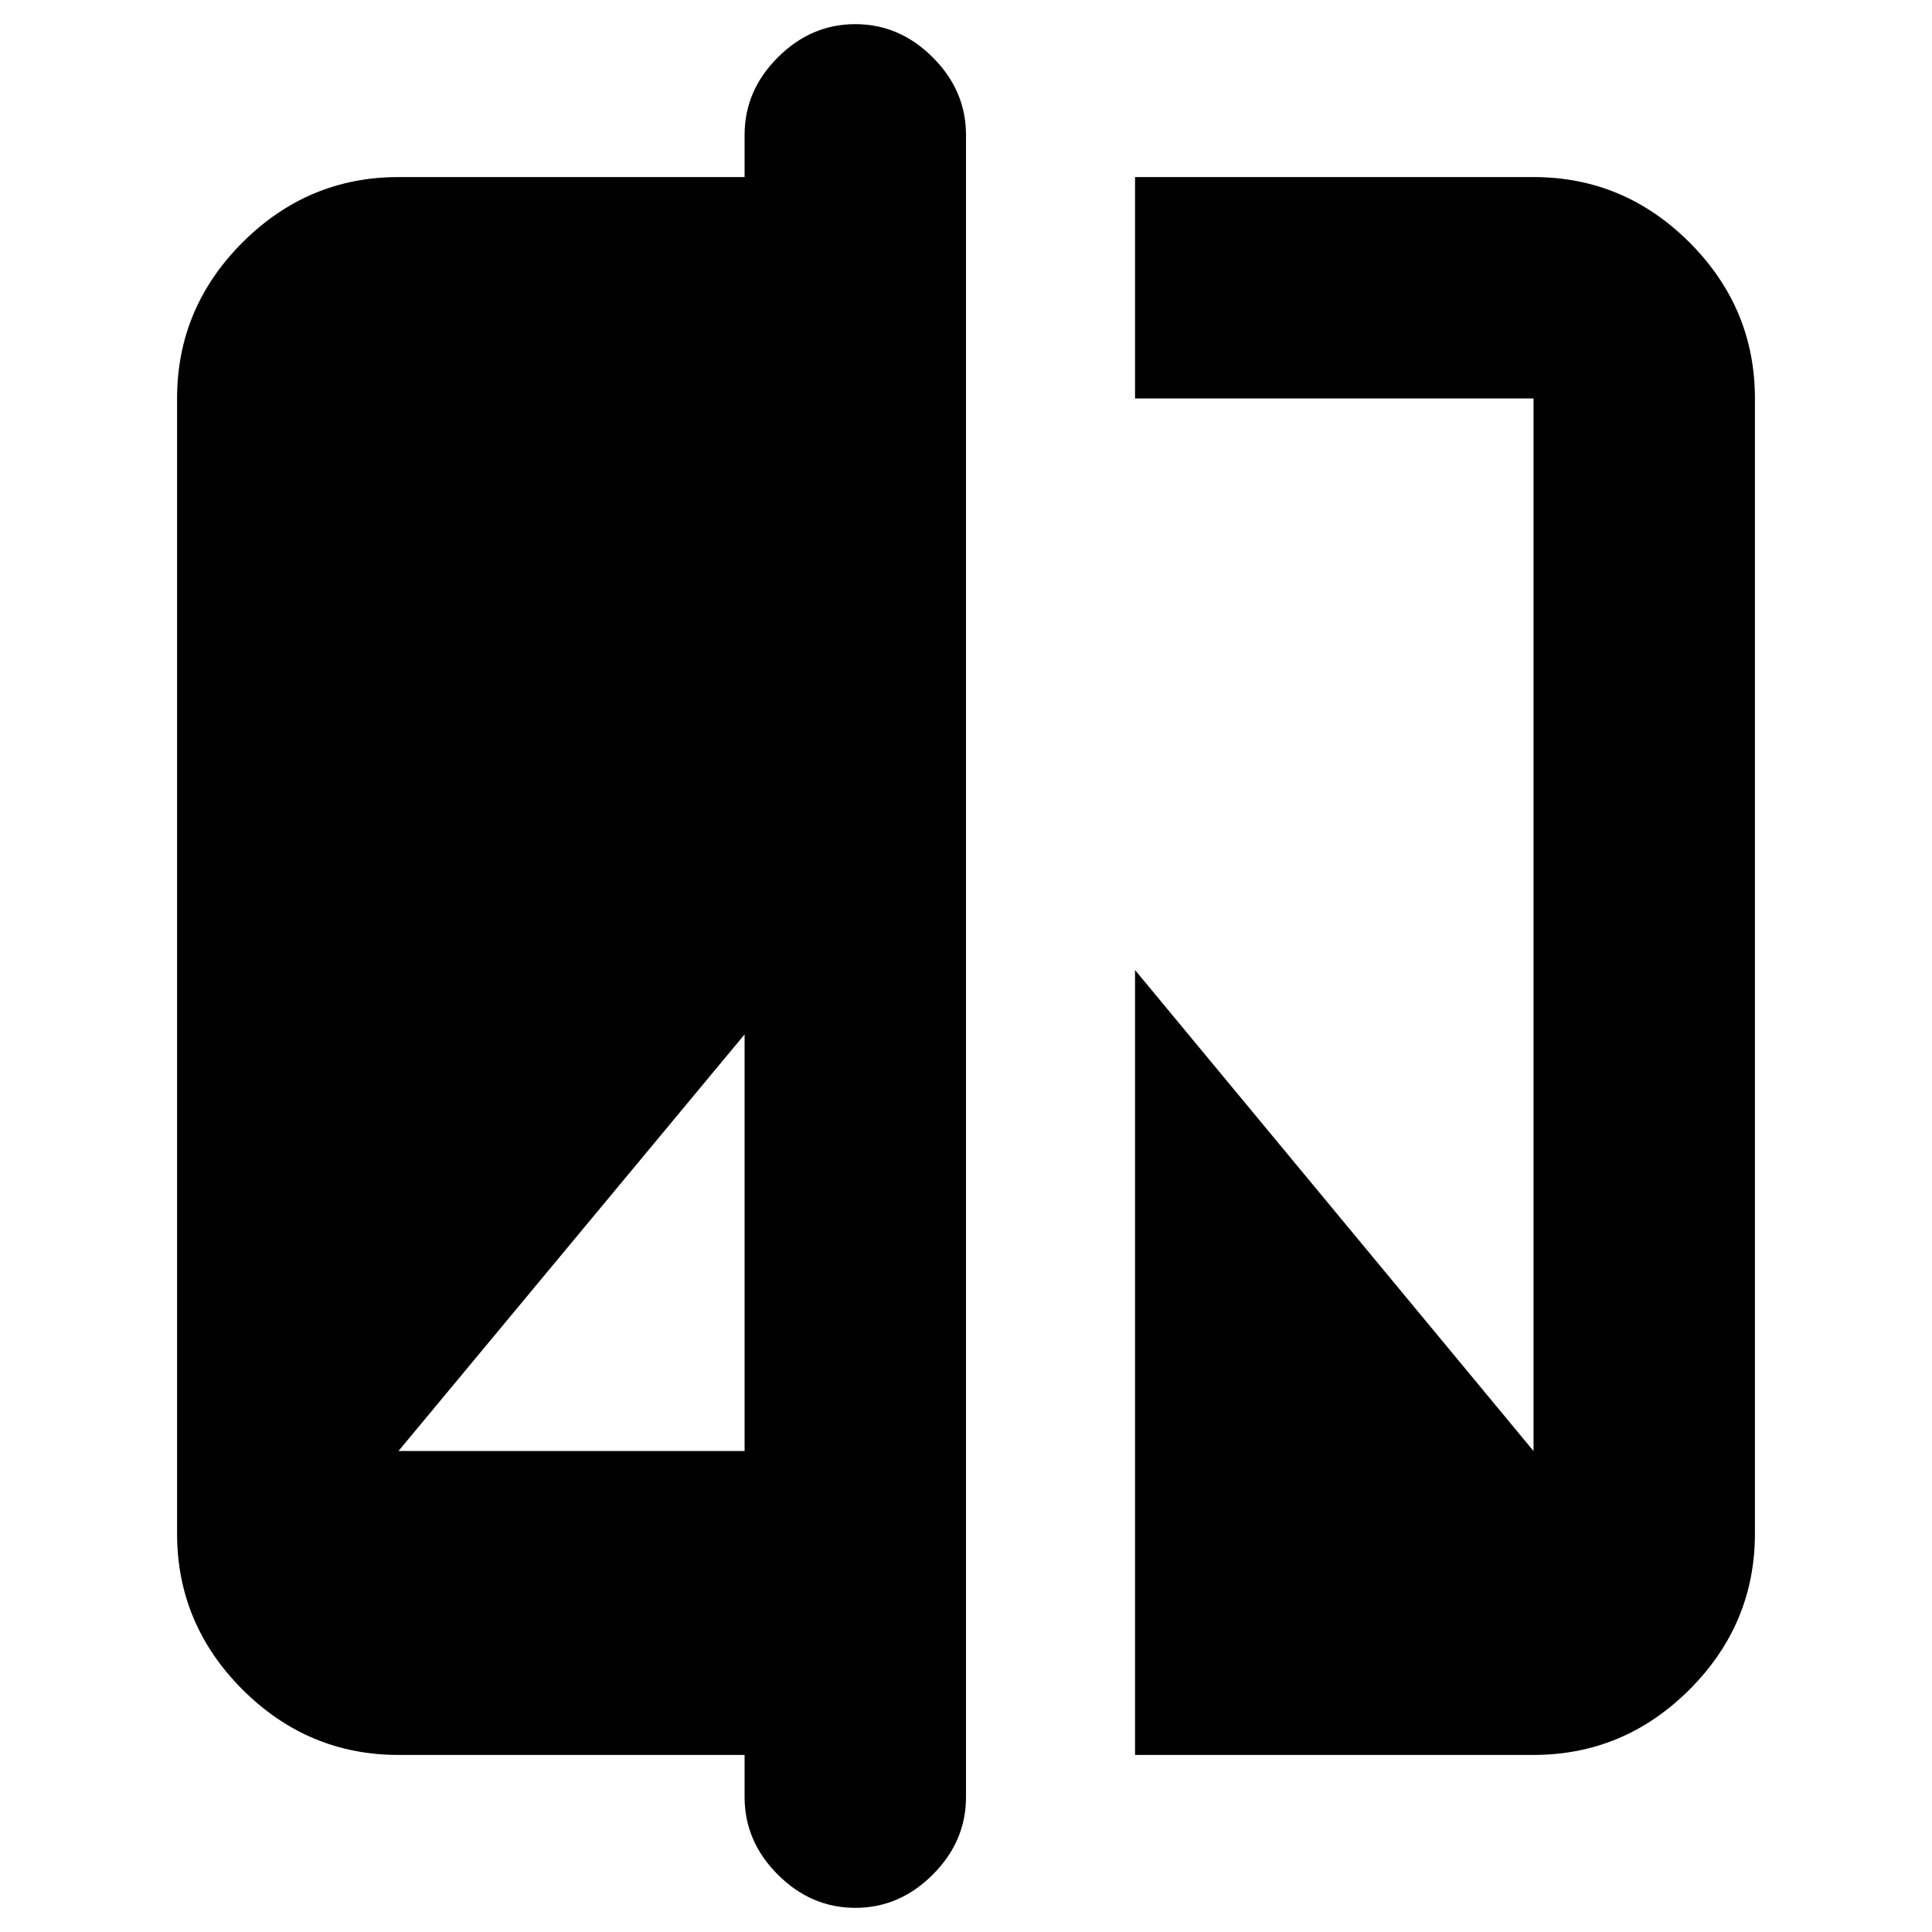 <svg xmlns="http://www.w3.org/2000/svg" height="20" width="20"><path d="M8.854 19.75Q8.396 19.75 8.052 19.406Q7.708 19.062 7.708 18.604V18.167H4.125Q3.188 18.167 2.51 17.49Q1.833 16.812 1.833 15.875V4.125Q1.833 3.188 2.51 2.51Q3.188 1.833 4.125 1.833H7.708V1.396Q7.708 0.938 8.052 0.594Q8.396 0.25 8.854 0.25Q9.312 0.25 9.656 0.594Q10 0.938 10 1.396V18.604Q10 19.062 9.656 19.406Q9.312 19.75 8.854 19.75ZM4.125 15.021H7.708V10.708ZM11.75 18.167V10.042L15.875 15.021V4.125Q15.875 4.125 15.875 4.125Q15.875 4.125 15.875 4.125H11.75V1.833H15.875Q16.812 1.833 17.49 2.51Q18.167 3.188 18.167 4.125V15.875Q18.167 16.812 17.49 17.49Q16.812 18.167 15.875 18.167Z"/></svg>